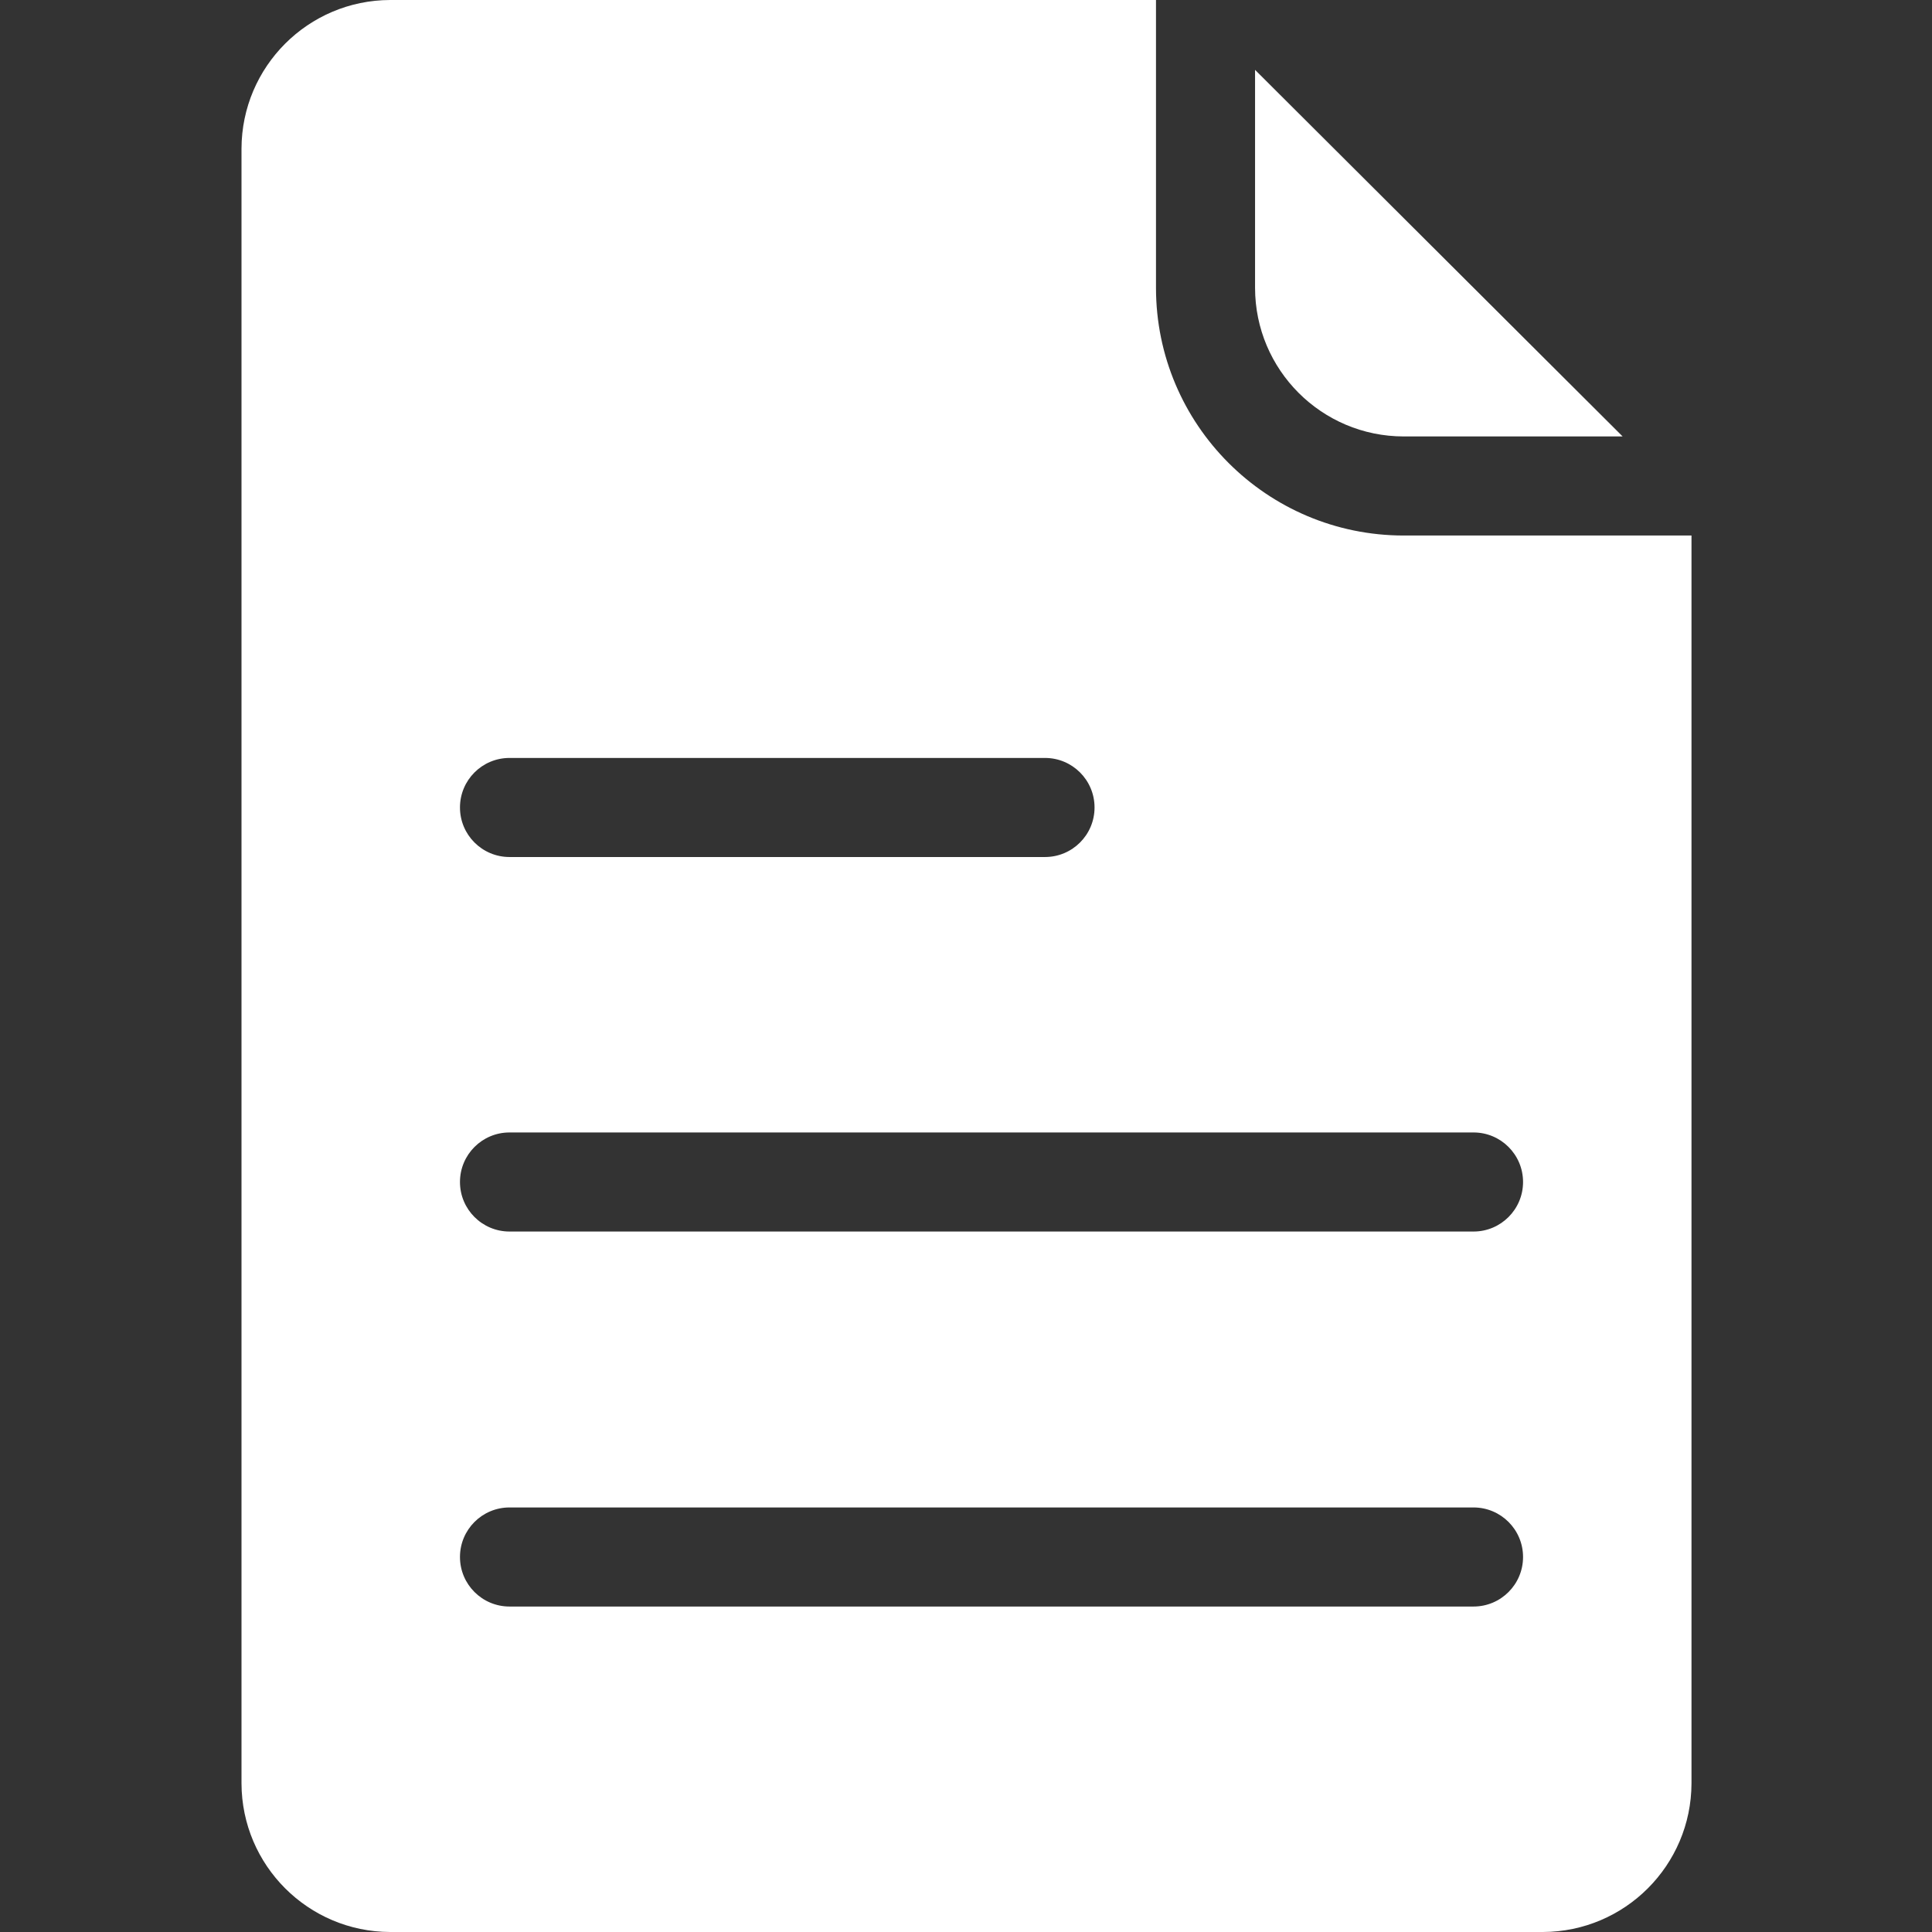 <?xml version="1.0" encoding="UTF-8"?> <svg xmlns="http://www.w3.org/2000/svg" width="512" height="512" viewBox="0 0 512 512" fill="none"><rect x="0" y="0" width="512" height="512" fill="#333333" stroke="none"/> <path d="M371.99 141.919C335.738 141.903 306.358 112.523 306.349 76.278V0H103.385C81.661 0.062 64.062 17.661 64 39.385V472.615C64.062 494.339 81.661 511.938 103.385 512H408.878C430.605 511.938 448.2 494.339 448.263 472.615V141.919H371.99ZM135.026 200.862H276.938C284.19 200.862 290.066 206.739 290.066 213.99C290.066 221.24 284.19 227.118 276.938 227.118H135.026C127.774 227.118 121.898 221.24 121.898 213.99C121.898 206.739 127.774 200.862 135.026 200.862ZM390.497 425.748H135.026C127.774 425.748 121.898 419.872 121.898 412.619C121.898 405.369 127.774 399.491 135.026 399.491H390.497C397.749 399.491 403.625 405.369 403.625 412.619C403.625 419.872 397.749 425.748 390.497 425.748ZM390.497 326.37H135.026C127.774 326.37 121.898 320.488 121.898 313.242C121.898 305.99 127.774 300.113 135.026 300.113H390.497C397.749 300.113 403.625 305.99 403.625 313.242C403.625 320.488 397.749 326.37 390.497 326.37Z" fill="white"></path> <path d="M371.99 115.662H430.014L332.603 18.513V76.278C332.619 98.02 350.239 115.641 371.988 115.662H371.99Z" fill="white"></path> </svg> 